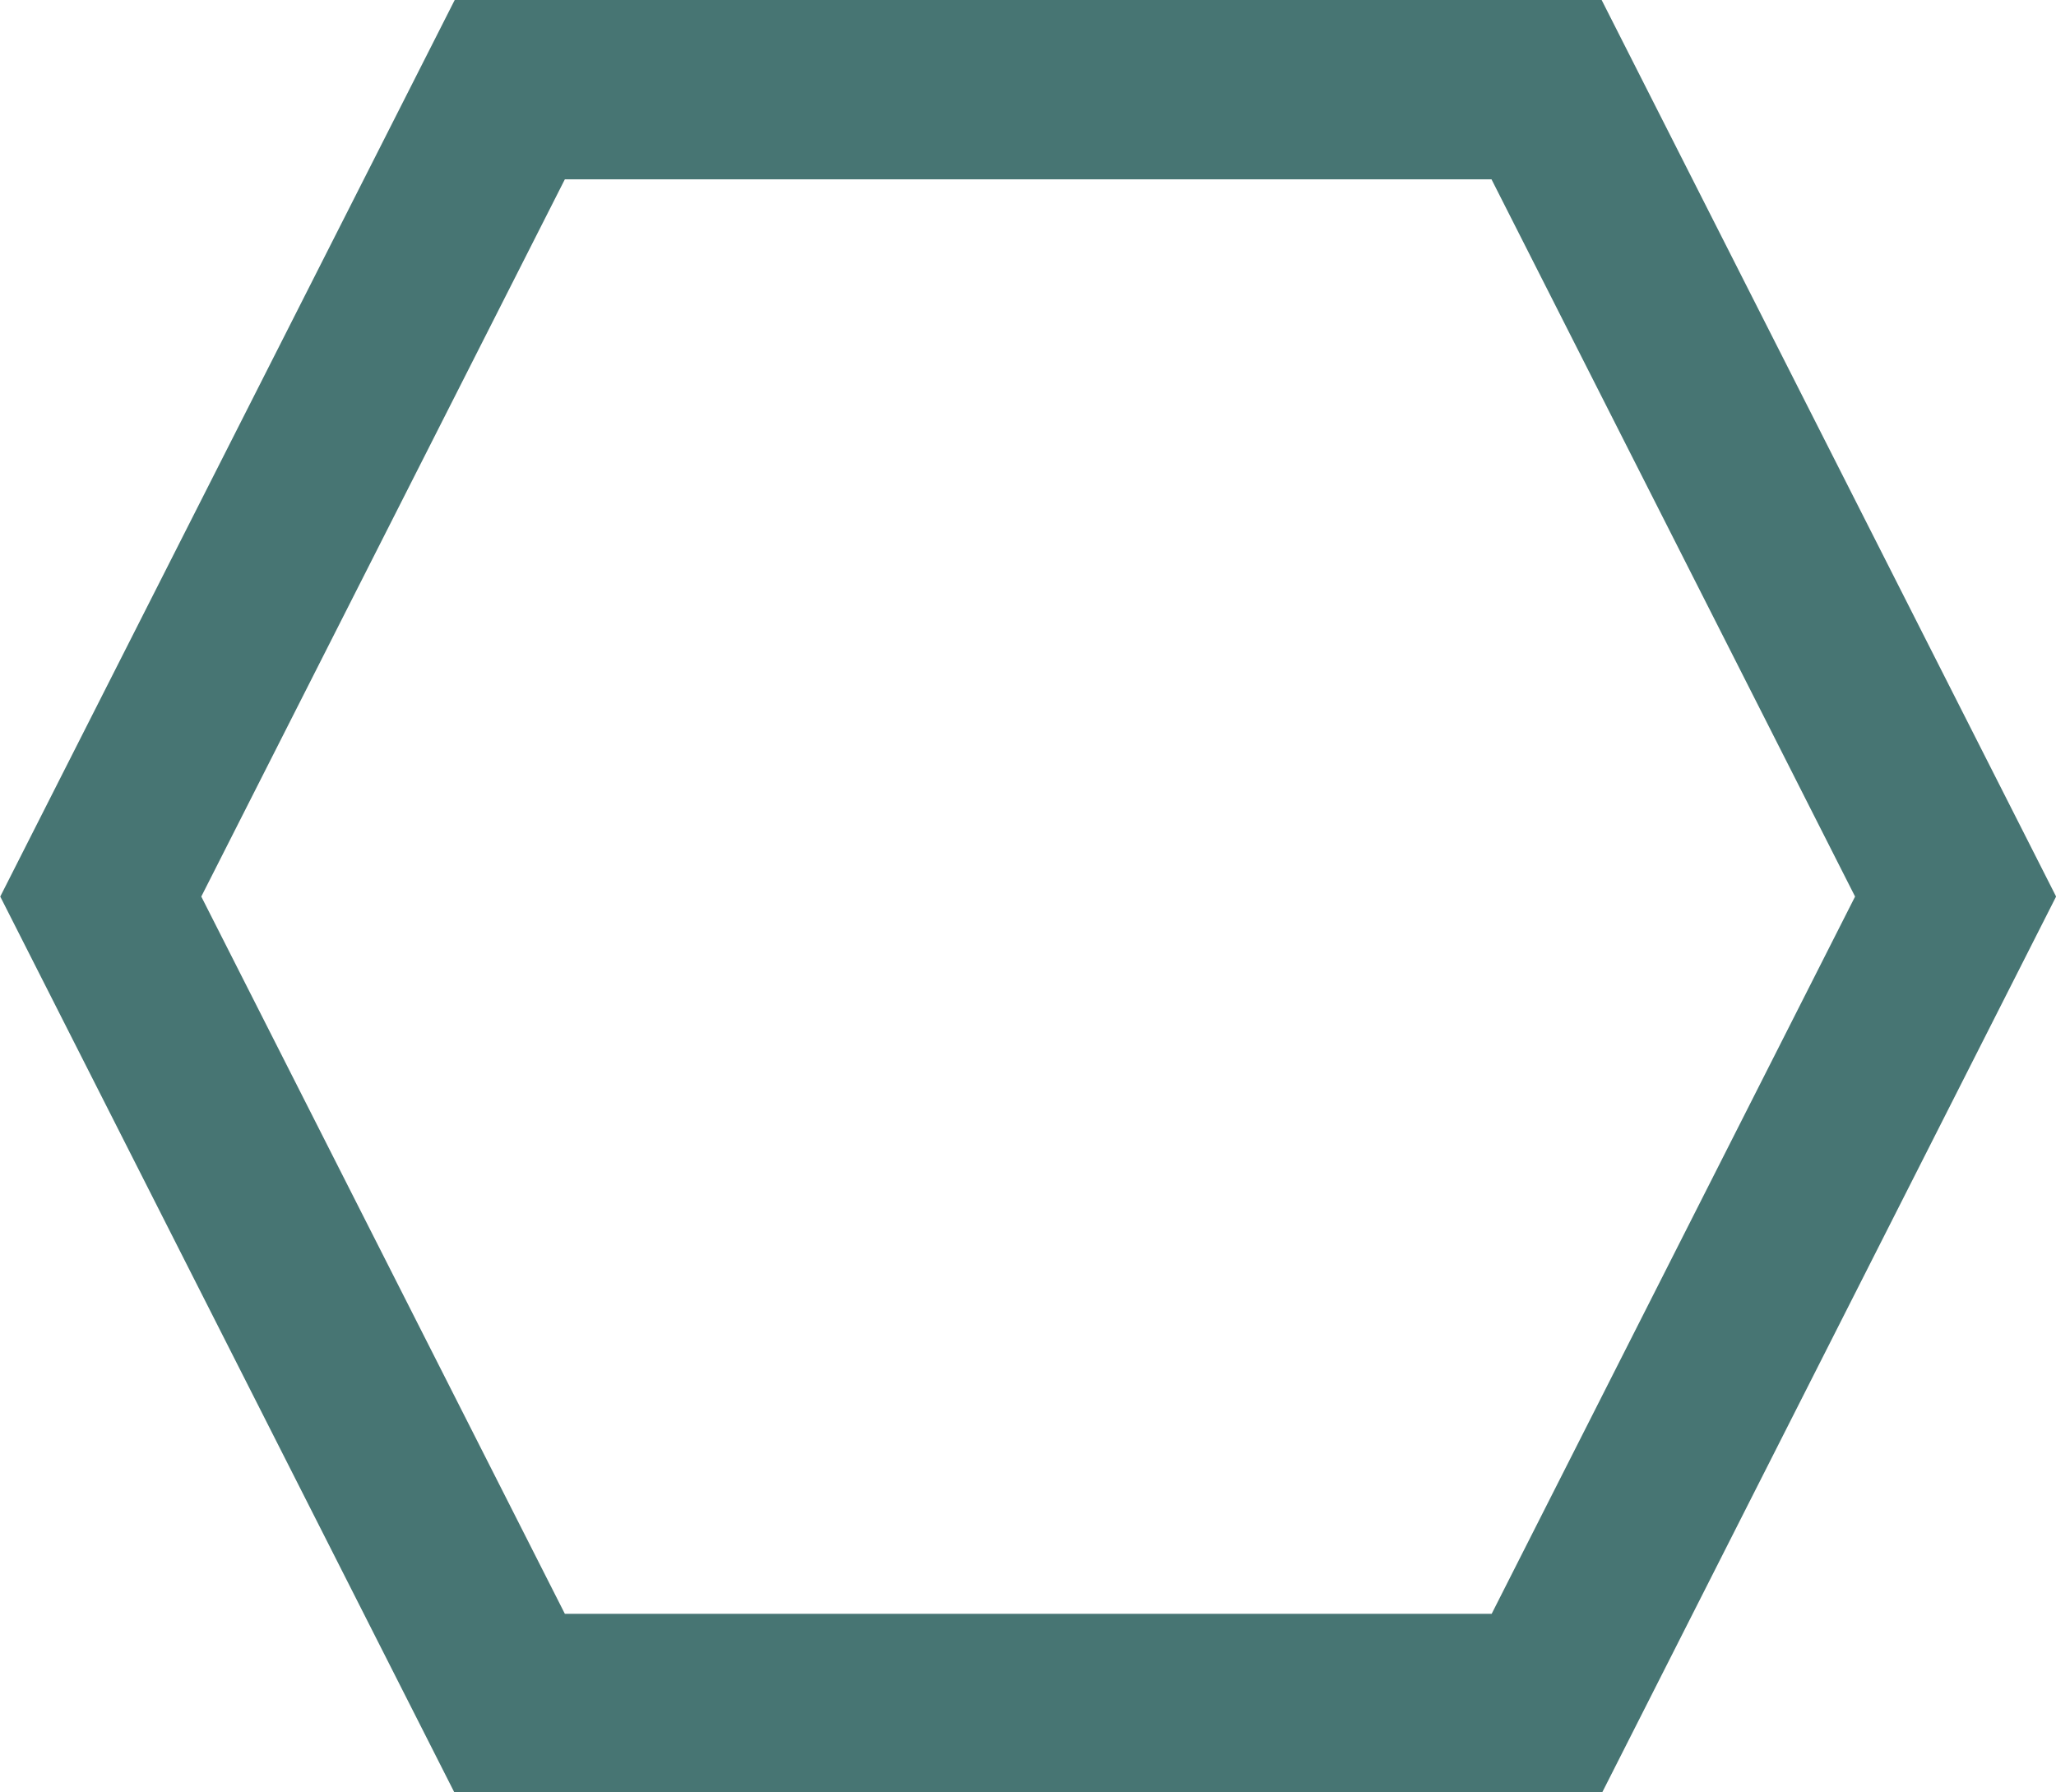 <svg xmlns="http://www.w3.org/2000/svg" width="11.466" height="9.995" viewBox="0 0 11.466 9.995"><defs><style>.a{fill:none;stroke:#477573;}</style></defs><g transform="translate(0.56 131.691)"><g transform="translate(0 -131.191)"><path class="a" d="M-31.6,0l-2.281,4.5,2.281,4.5h5.783l2.28-4.5L-25.818,0Z" transform="translate(33.883)"/></g></g></svg>